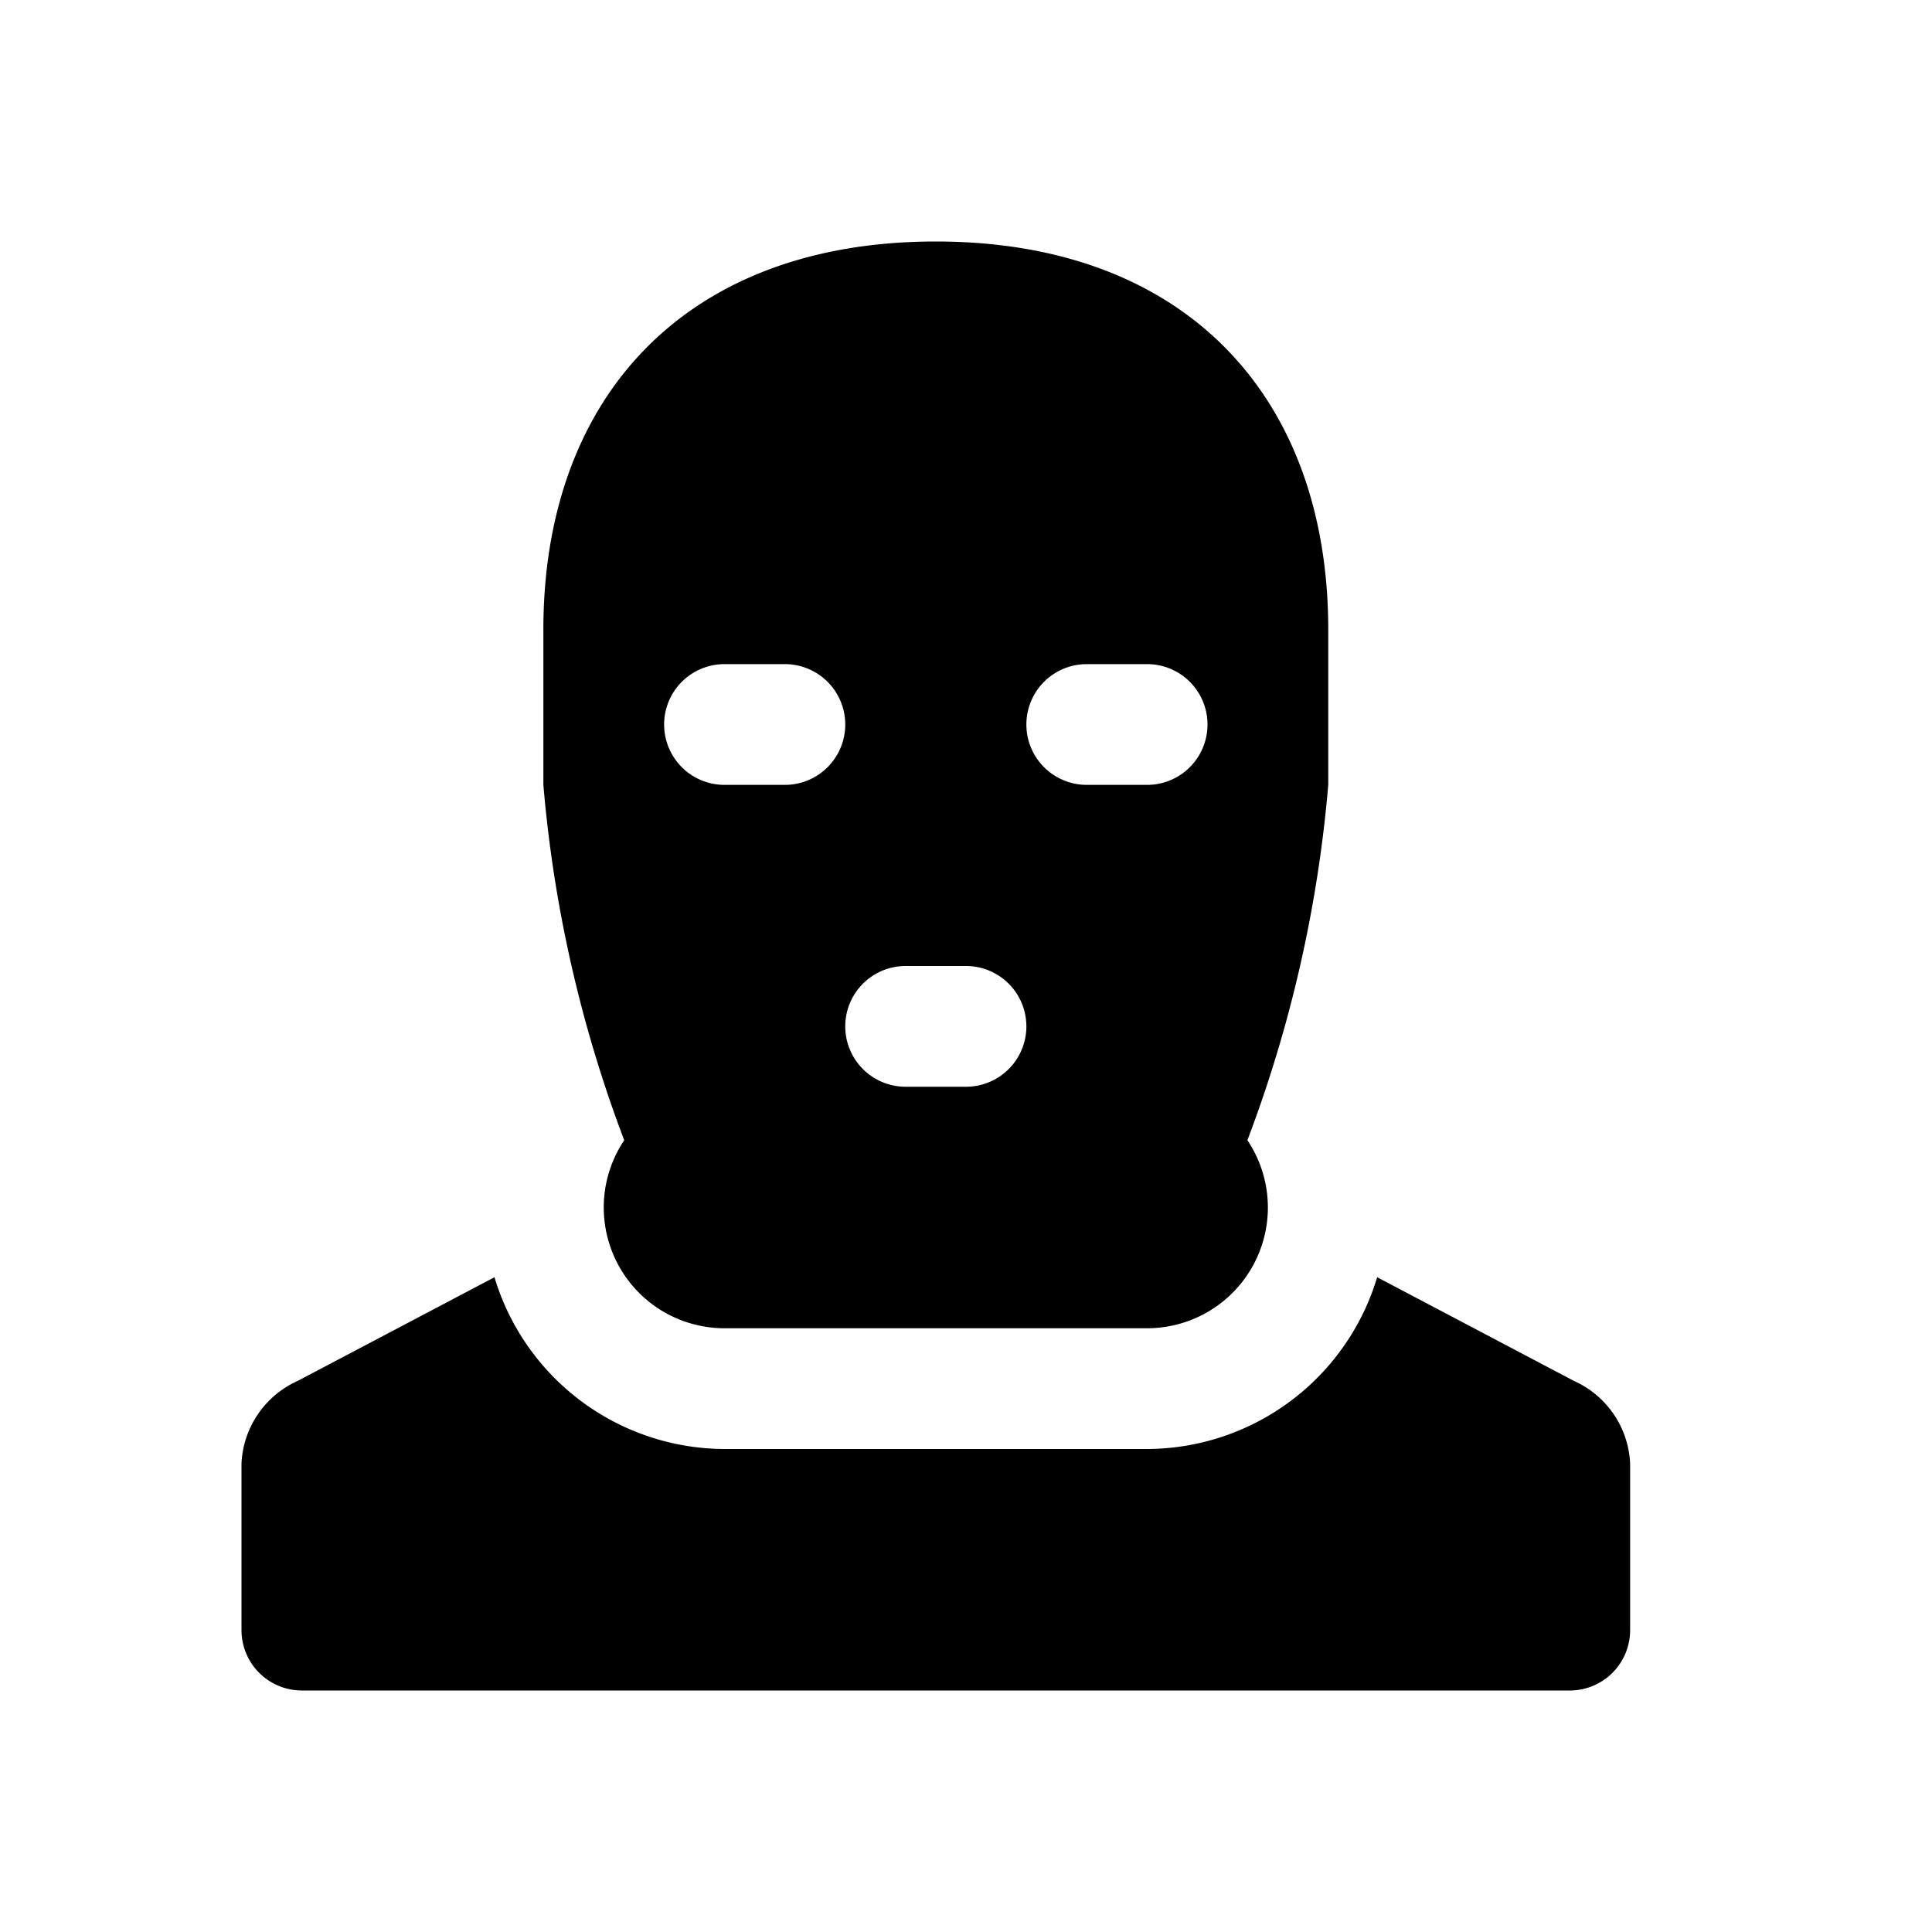 <svg id="glyphicons-basic" xmlns="http://www.w3.org/2000/svg" viewBox="0 0 32 32">
  <path id="user-scam" d="M27,24.237V27a1,1,0,0,1-1,1H5a1,1,0,0,1-1-1V24.237a1.578,1.578,0,0,1,.931-1.365l3.259-1.717A3.992,3.992,0,0,0,12,24h7a3.992,3.992,0,0,0,3.81-2.845l3.259,1.717A1.578,1.578,0,0,1,27,24.237ZM10.339,18.886A21.767,21.767,0,0,1,9,13V10.429C9,6.571,11.364,4,15.5,4S22,6.571,22,10.429V13A21.767,21.767,0,0,1,20.661,18.886,2,2,0,0,1,19,22H12a2,2,0,0,1-1.661-3.114ZM17,12a1,1,0,0,0,1,1h1a1,1,0,0,0,0-2H18A1,1,0,0,0,17,12Zm-3,5a1,1,0,0,0,1,1h1a1,1,0,0,0,0-2H15A1,1,0,0,0,14,17Zm-3-5a1,1,0,0,0,1,1h1a1,1,0,0,0,0-2H12A1,1,0,0,0,11,12Z"/>
</svg>
